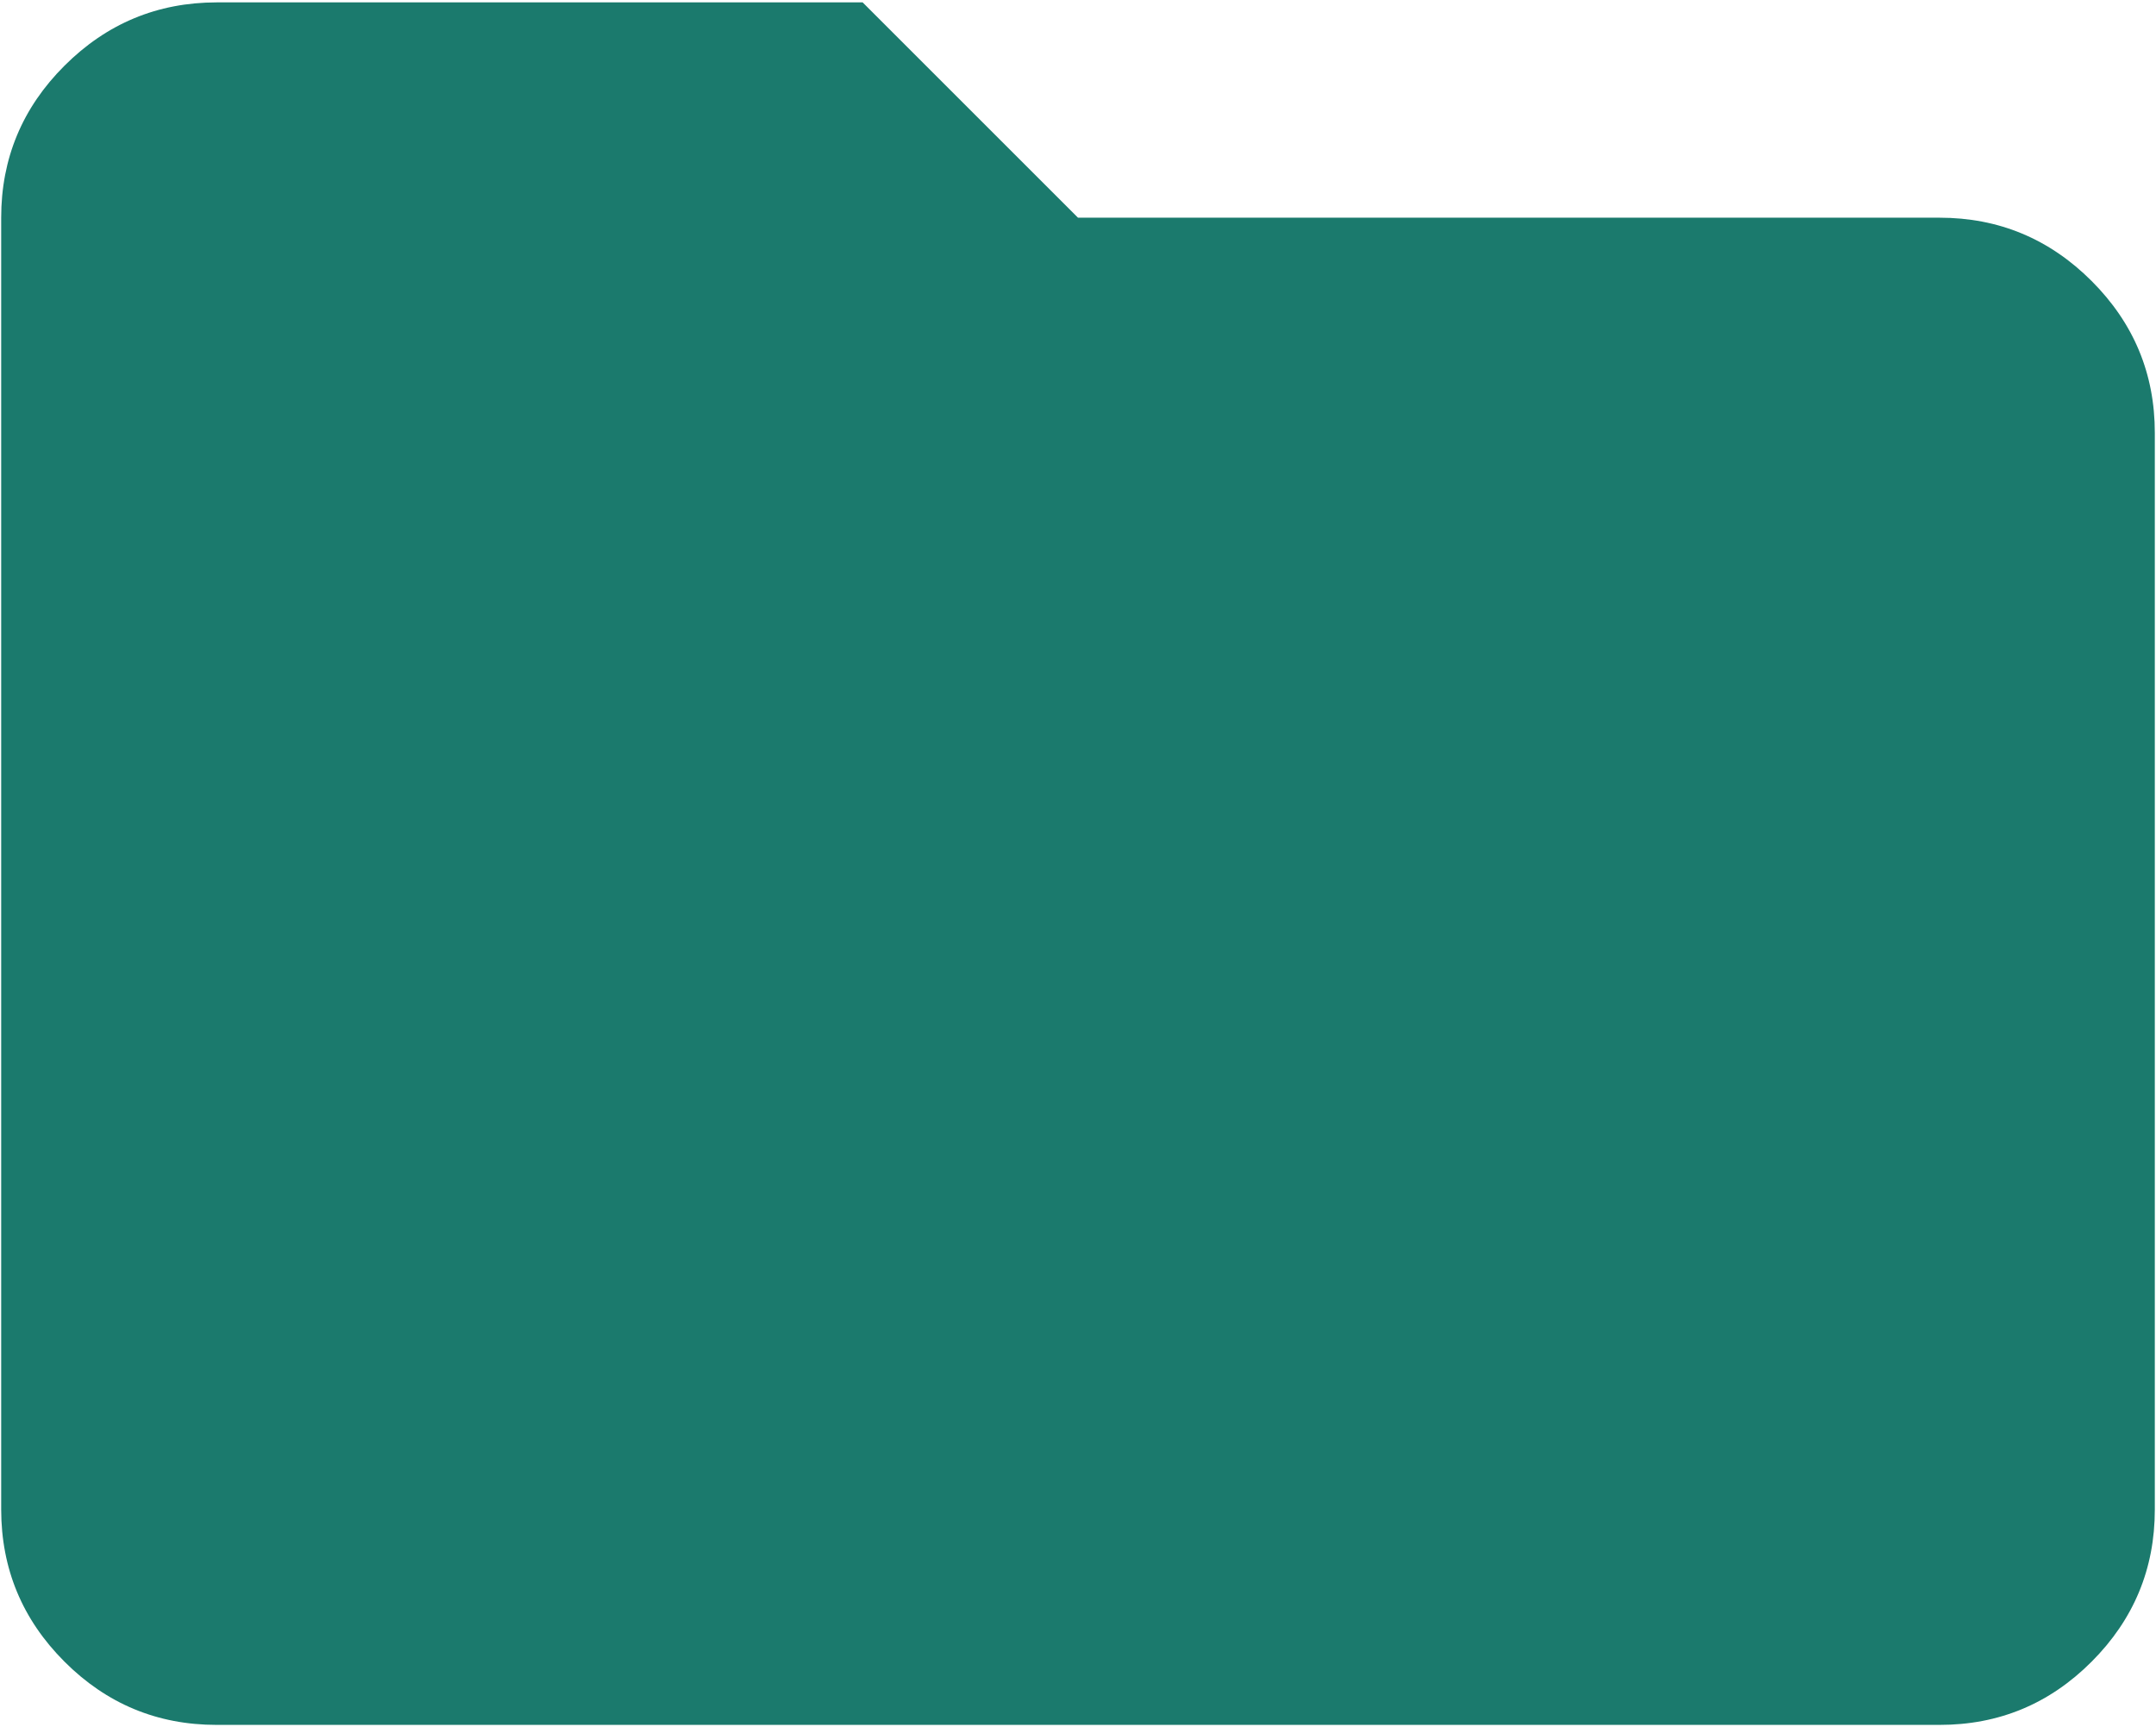 <svg width="151" height="121" viewBox="0 0 151 121" fill="none" xmlns="http://www.w3.org/2000/svg">
<path d="M15.167 120.833C11.019 120.833 7.469 119.358 4.518 116.406C1.567 113.455 0.088 109.903 0.083 105.75V15.25C0.083 11.102 1.562 7.552 4.518 4.601C7.474 1.65 11.024 0.172 15.167 0.167H60.417L75.5 15.25H135.833C139.981 15.25 143.533 16.728 146.49 19.684C149.446 22.641 150.922 26.19 150.917 30.333V105.75C150.917 109.898 149.441 113.45 146.49 116.406C143.538 119.363 139.986 120.838 135.833 120.833H15.167Z" fill="#1B7A6D"/>
</svg>
